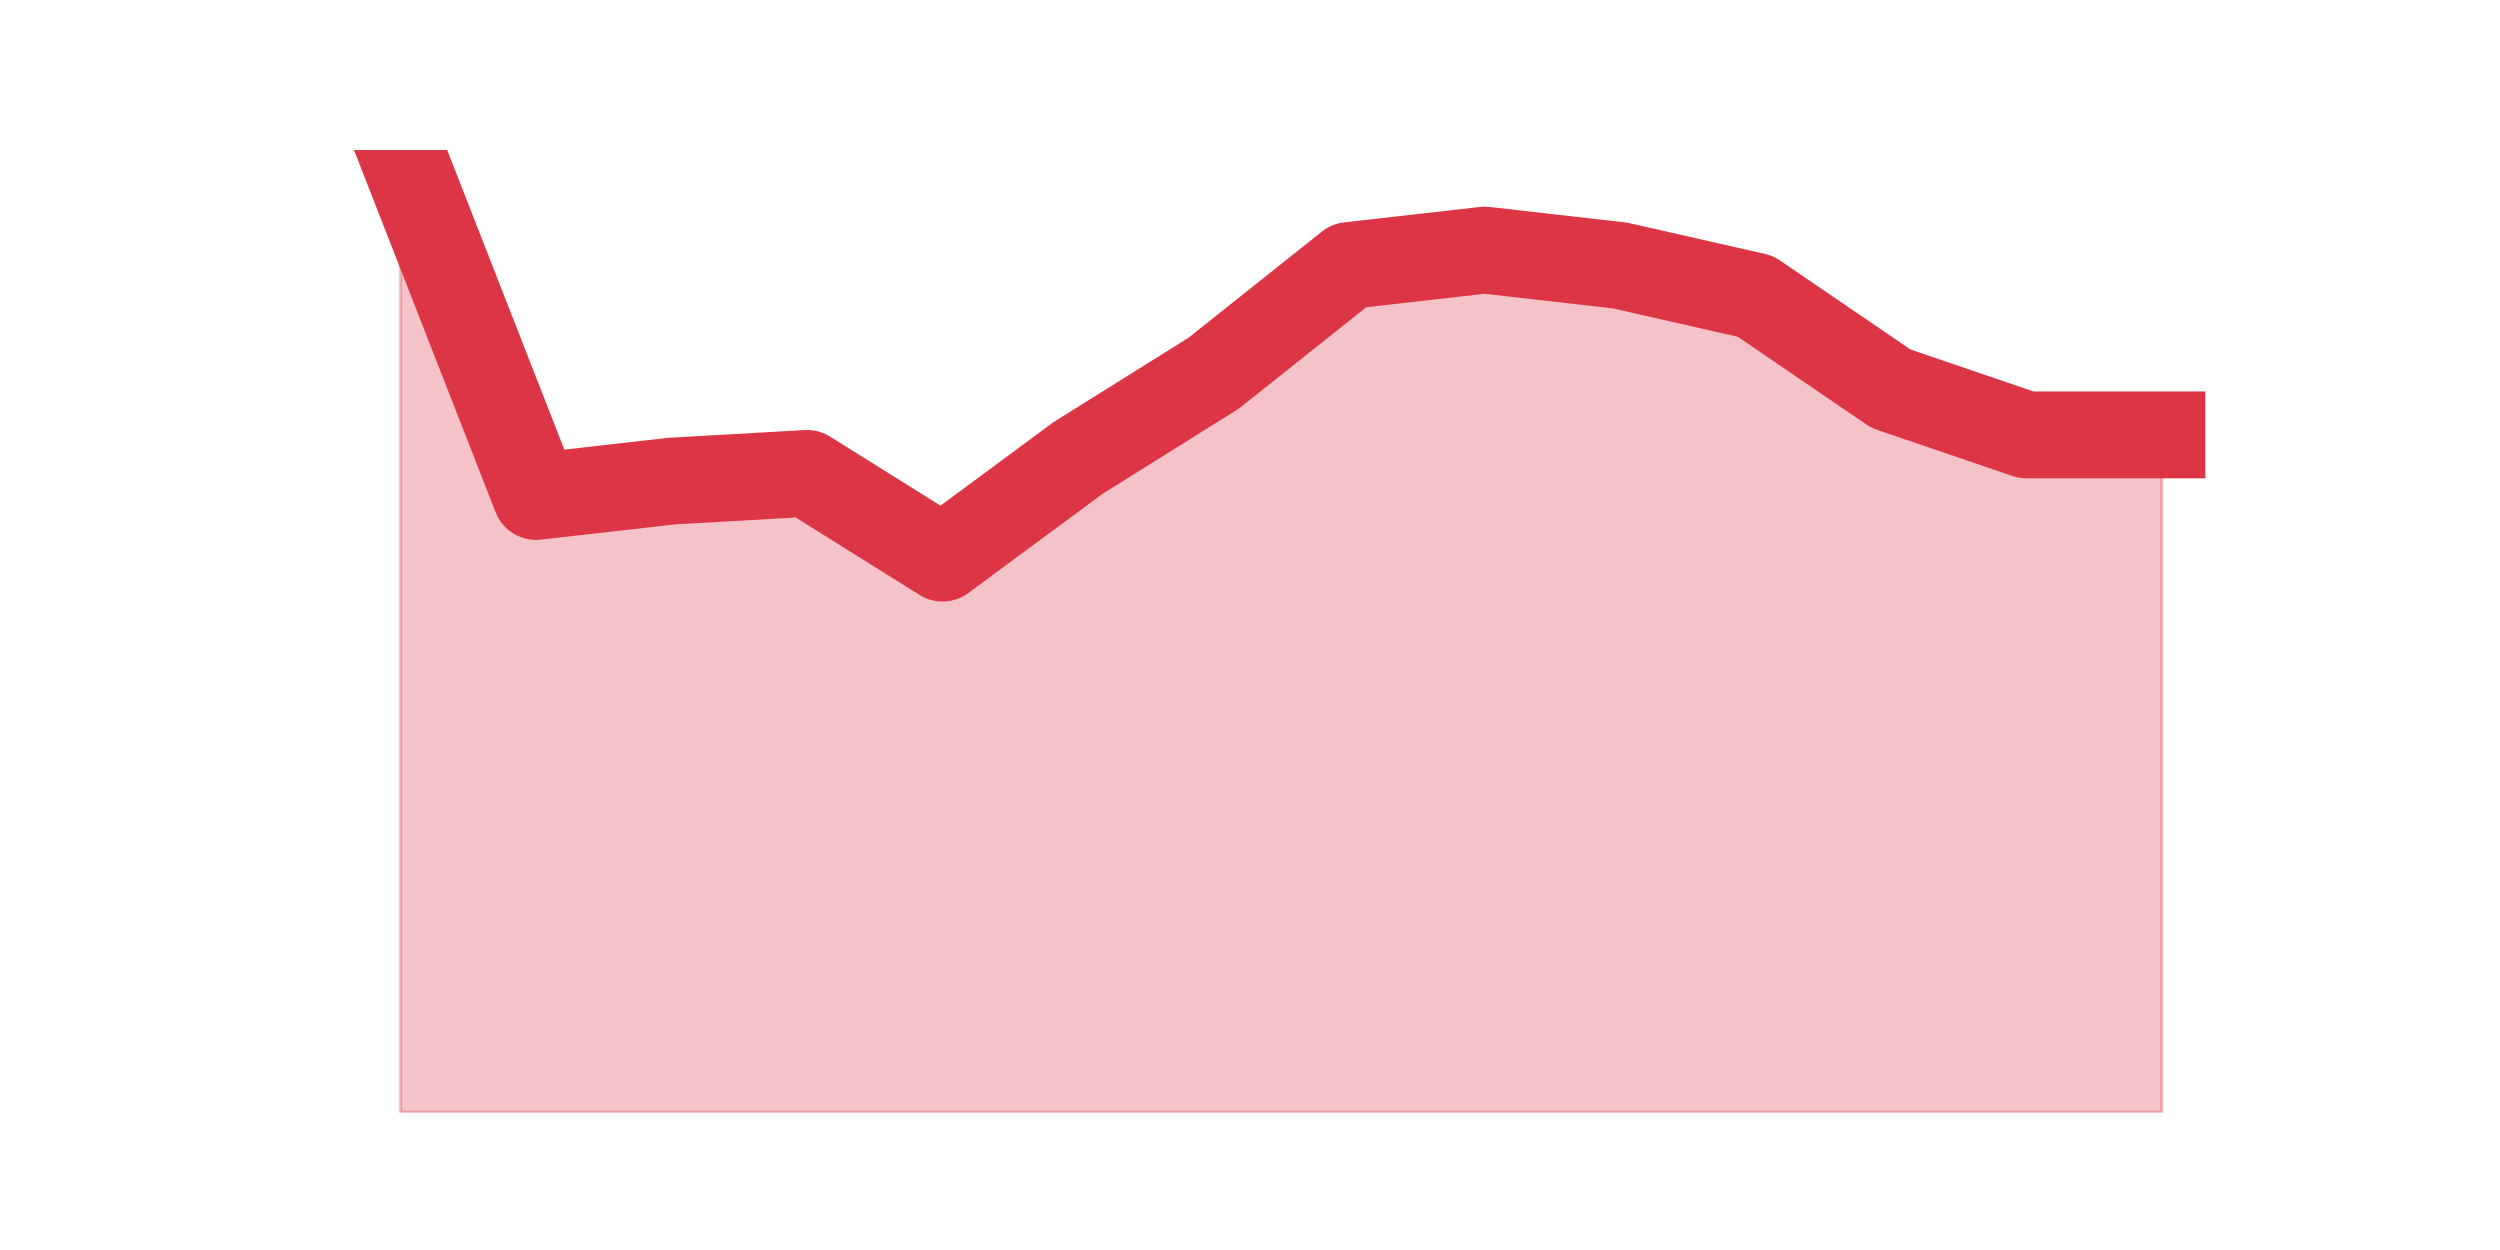 <?xml version="1.0" encoding="utf-8" standalone="no"?>
<!DOCTYPE svg PUBLIC "-//W3C//DTD SVG 1.1//EN"
  "http://www.w3.org/Graphics/SVG/1.1/DTD/svg11.dtd">
<svg height="360pt" version="1.1" viewBox="0 0 720 360" width="720pt" xmlns="http://www.w3.org/2000/svg" xmlns:xlink="http://www.w3.org/1999/xlink">
 <defs>
  <style type="text/css">*{stroke-linecap:butt;stroke-linejoin:round;}</style>
 </defs>
 <g id="figure_1">
  <g id="patch_1">
   <path d="M 0 360 
L 720 360 
L 720 0 
L 0 0 
z
" style="fill:none;"/>
  </g>
  <g id="axes_1">
   <g id="matplotlib.axis_1"/>
   <g id="matplotlib.axis_2"/>
   <g id="PolyCollection_1">
    <defs>
     <path d="M 115.364 -316.8 
L 115.364 -39.6 
L 154.385 -39.6 
L 193.406 -39.6 
L 232.427 -39.6 
L 271.448 -39.6 
L 310.469 -39.6 
L 349.49 -39.6 
L 388.51 -39.6 
L 427.531 -39.6 
L 466.552 -39.6 
L 505.573 -39.6 
L 544.594 -39.6 
L 583.615 -39.6 
L 622.636 -39.6 
L 622.636 -234.749 
L 622.636 -234.749 
L 583.615 -234.749 
L 544.594 -248.054 
L 505.573 -274.666 
L 466.552 -283.536 
L 427.531 -287.971 
L 388.51 -283.536 
L 349.49 -252.49 
L 310.469 -228.096 
L 271.448 -199.267 
L 232.427 -223.661 
L 193.406 -221.443 
L 154.385 -217.008 
L 115.364 -316.8 
z
" id="m53fceb38cd" style="stroke:#dc3545;stroke-opacity:0.3;"/>
    </defs>
    <g clip-path="url(#pe1a632f31c)">
     <use style="fill:#dc3545;fill-opacity:0.3;stroke:#dc3545;stroke-opacity:0.3;" x="0" xlink:href="#m53fceb38cd" y="360"/>
    </g>
   </g>
   <g id="line2d_1">
    <path clip-path="url(#pe1a632f31c)" d="M 115.364 43.2 
L 154.385 142.992 
L 193.406 138.557 
L 232.427 136.339 
L 271.448 160.733 
L 310.469 131.904 
L 349.49 107.51 
L 388.51 76.464 
L 427.531 72.029 
L 466.552 76.464 
L 505.573 85.334 
L 544.594 111.946 
L 583.615 125.251 
L 622.636 125.251 
" style="fill:none;stroke:#dc3545;stroke-linecap:square;stroke-width:25;"/>
   </g>
  </g>
 </g>
 <defs>
  <clipPath id="pe1a632f31c">
   <rect height="277.2" width="558" x="90" y="43.2"/>
  </clipPath>
 </defs>
</svg>
